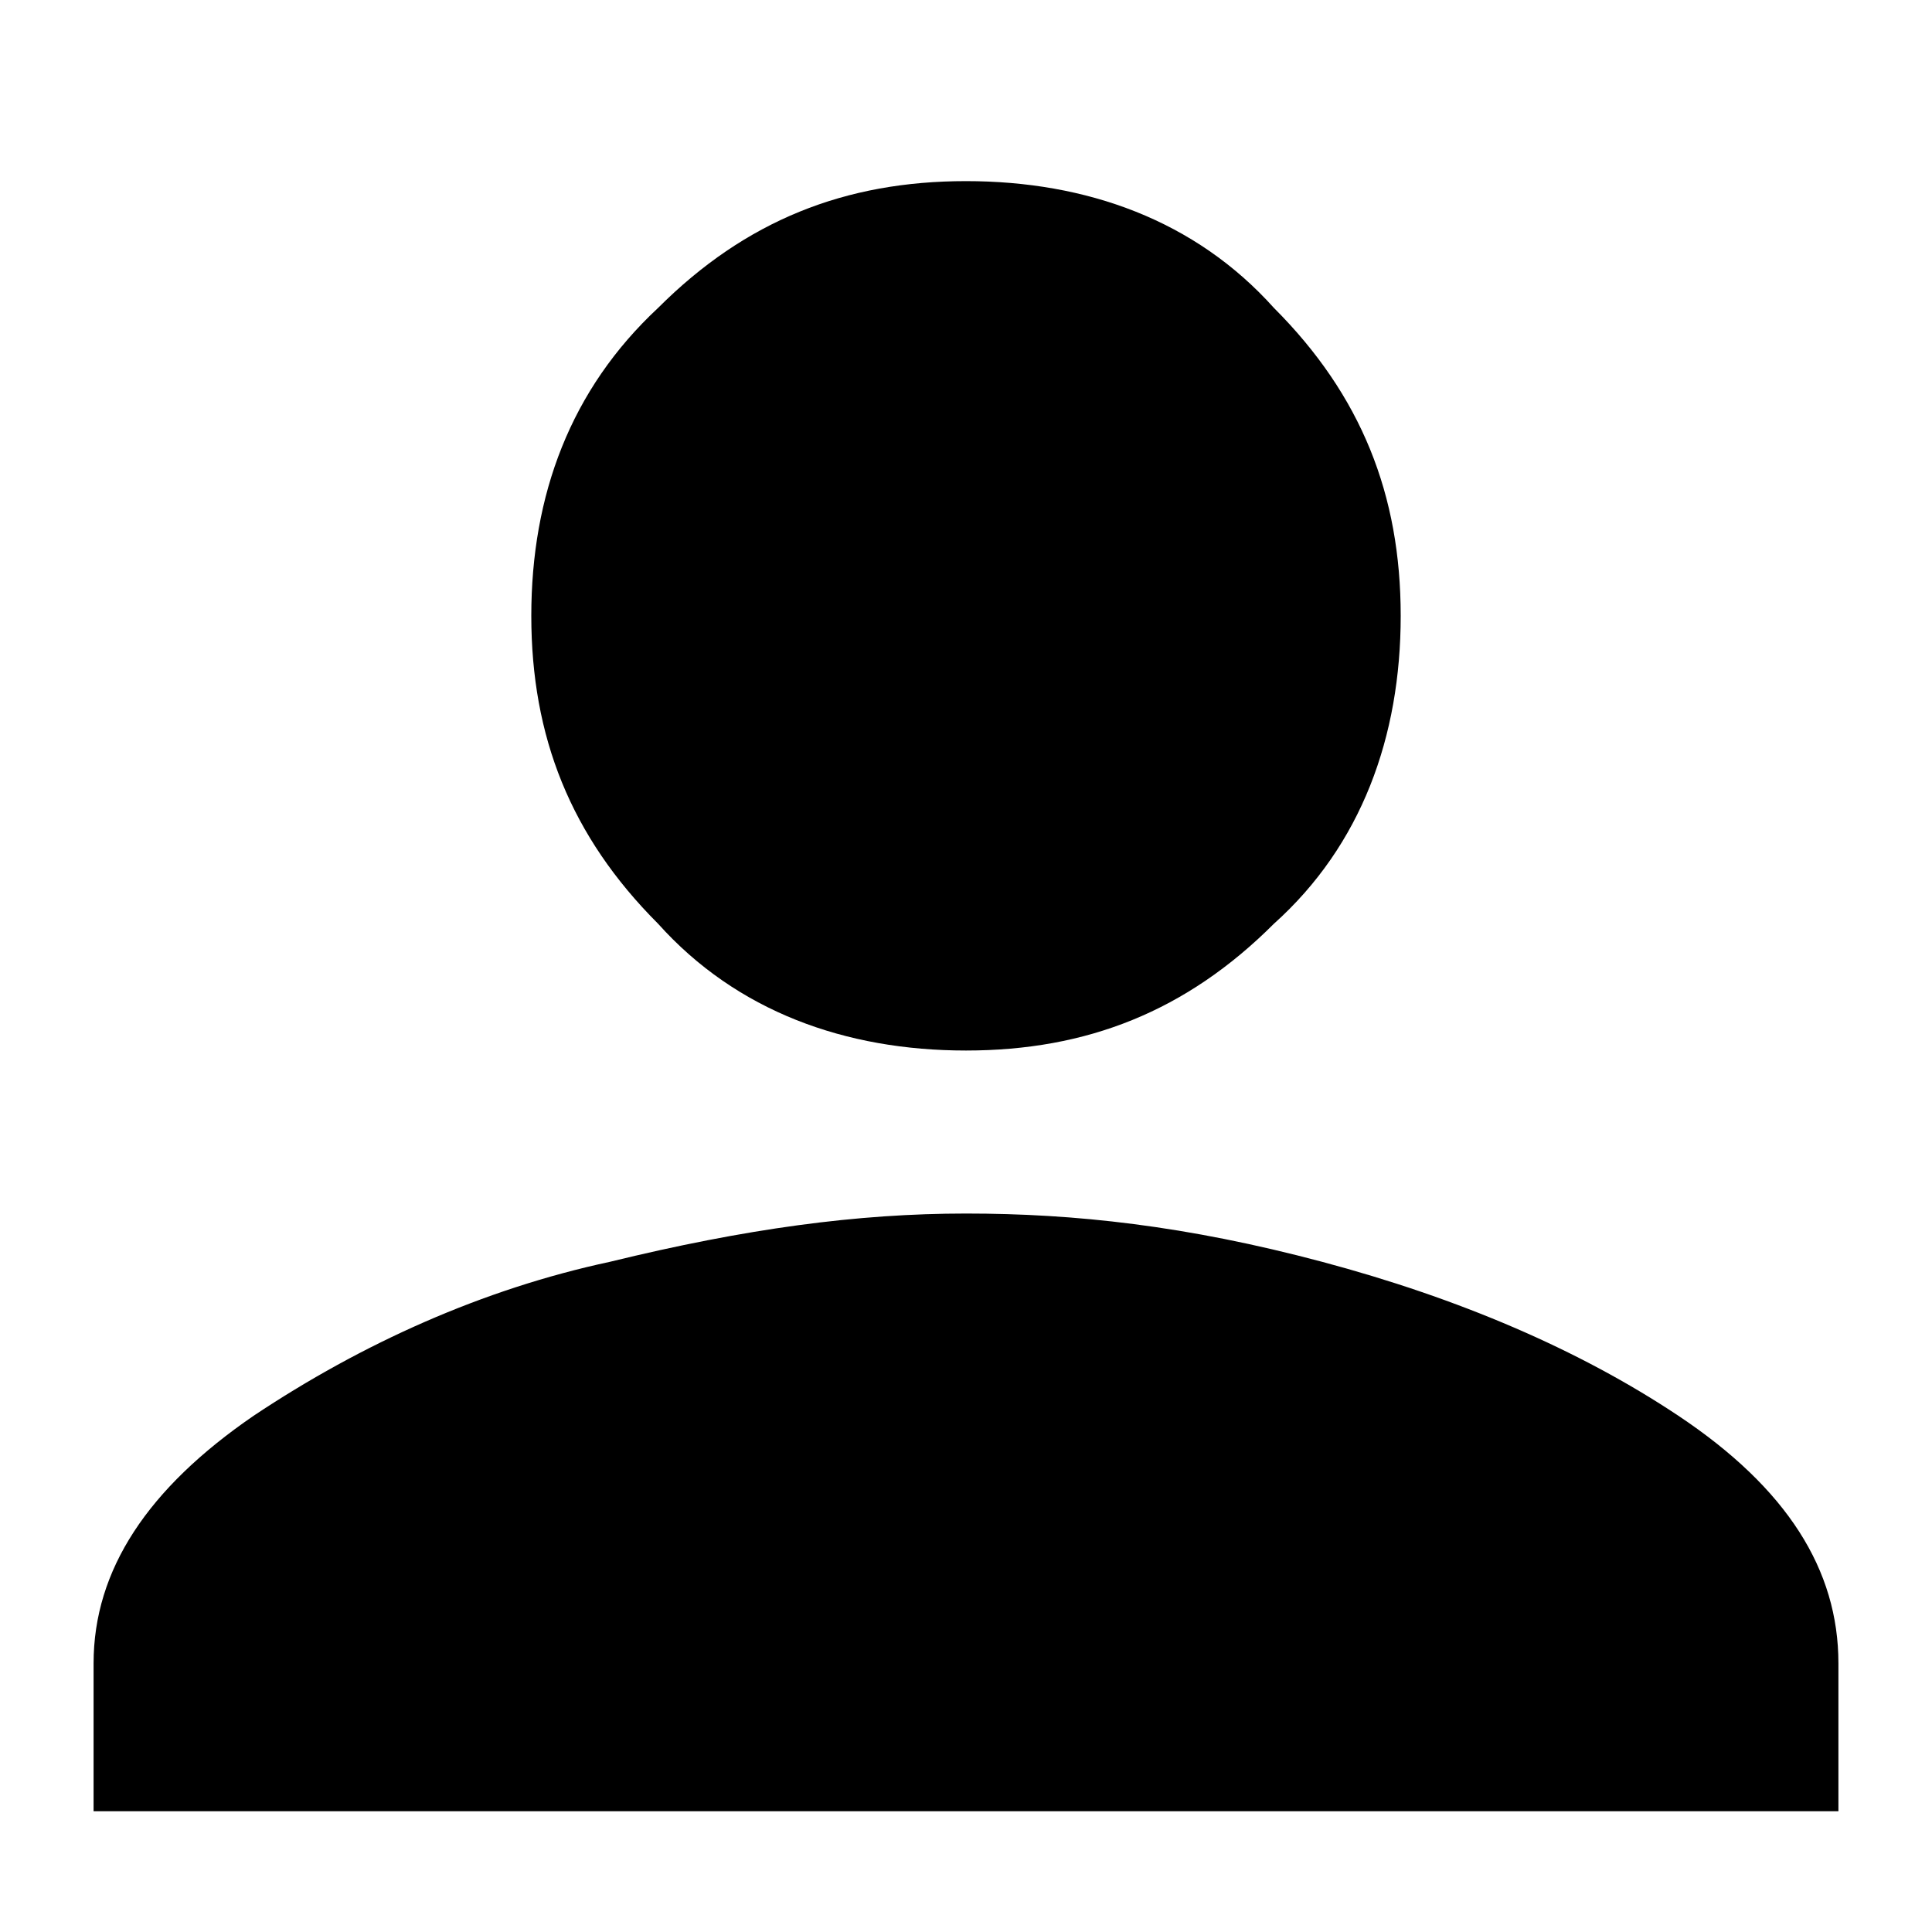 <!-- Generated by IcoMoon.io -->
<svg version="1.1" xmlns="http://www.w3.org/2000/svg" width="1024" height="1024" viewBox="0 0 1024 1024">
<title></title>
<g id="icomoon-ignore">
</g>
<path d="M348.8 163.2c46.4-46.4 99.2-67.2 163.2-67.2s121.6 20.8 163.2 67.2c46.4 46.4 67.2 99.2 67.2 163.2s-20.8 121.6-67.2 163.2c-46.4 46.4-99.2 67.2-163.2 67.2s-121.6-20.8-163.2-67.2c-46.4-46.4-67.2-99.2-67.2-163.2s20.8-120 67.2-163.2zM974.4 960h-924.8v-78.4c0-49.6 28.8-92.8 84.8-131.2 57.6-38.4 121.6-67.2 188.8-81.6 72-17.6 131.2-25.6 188.8-25.6s116.8 6.4 188.8 25.6 136 46.4 188.8 81.6c57.6 38.4 84.8 81.6 84.8 131.2v78.4z"></path>
</svg>
